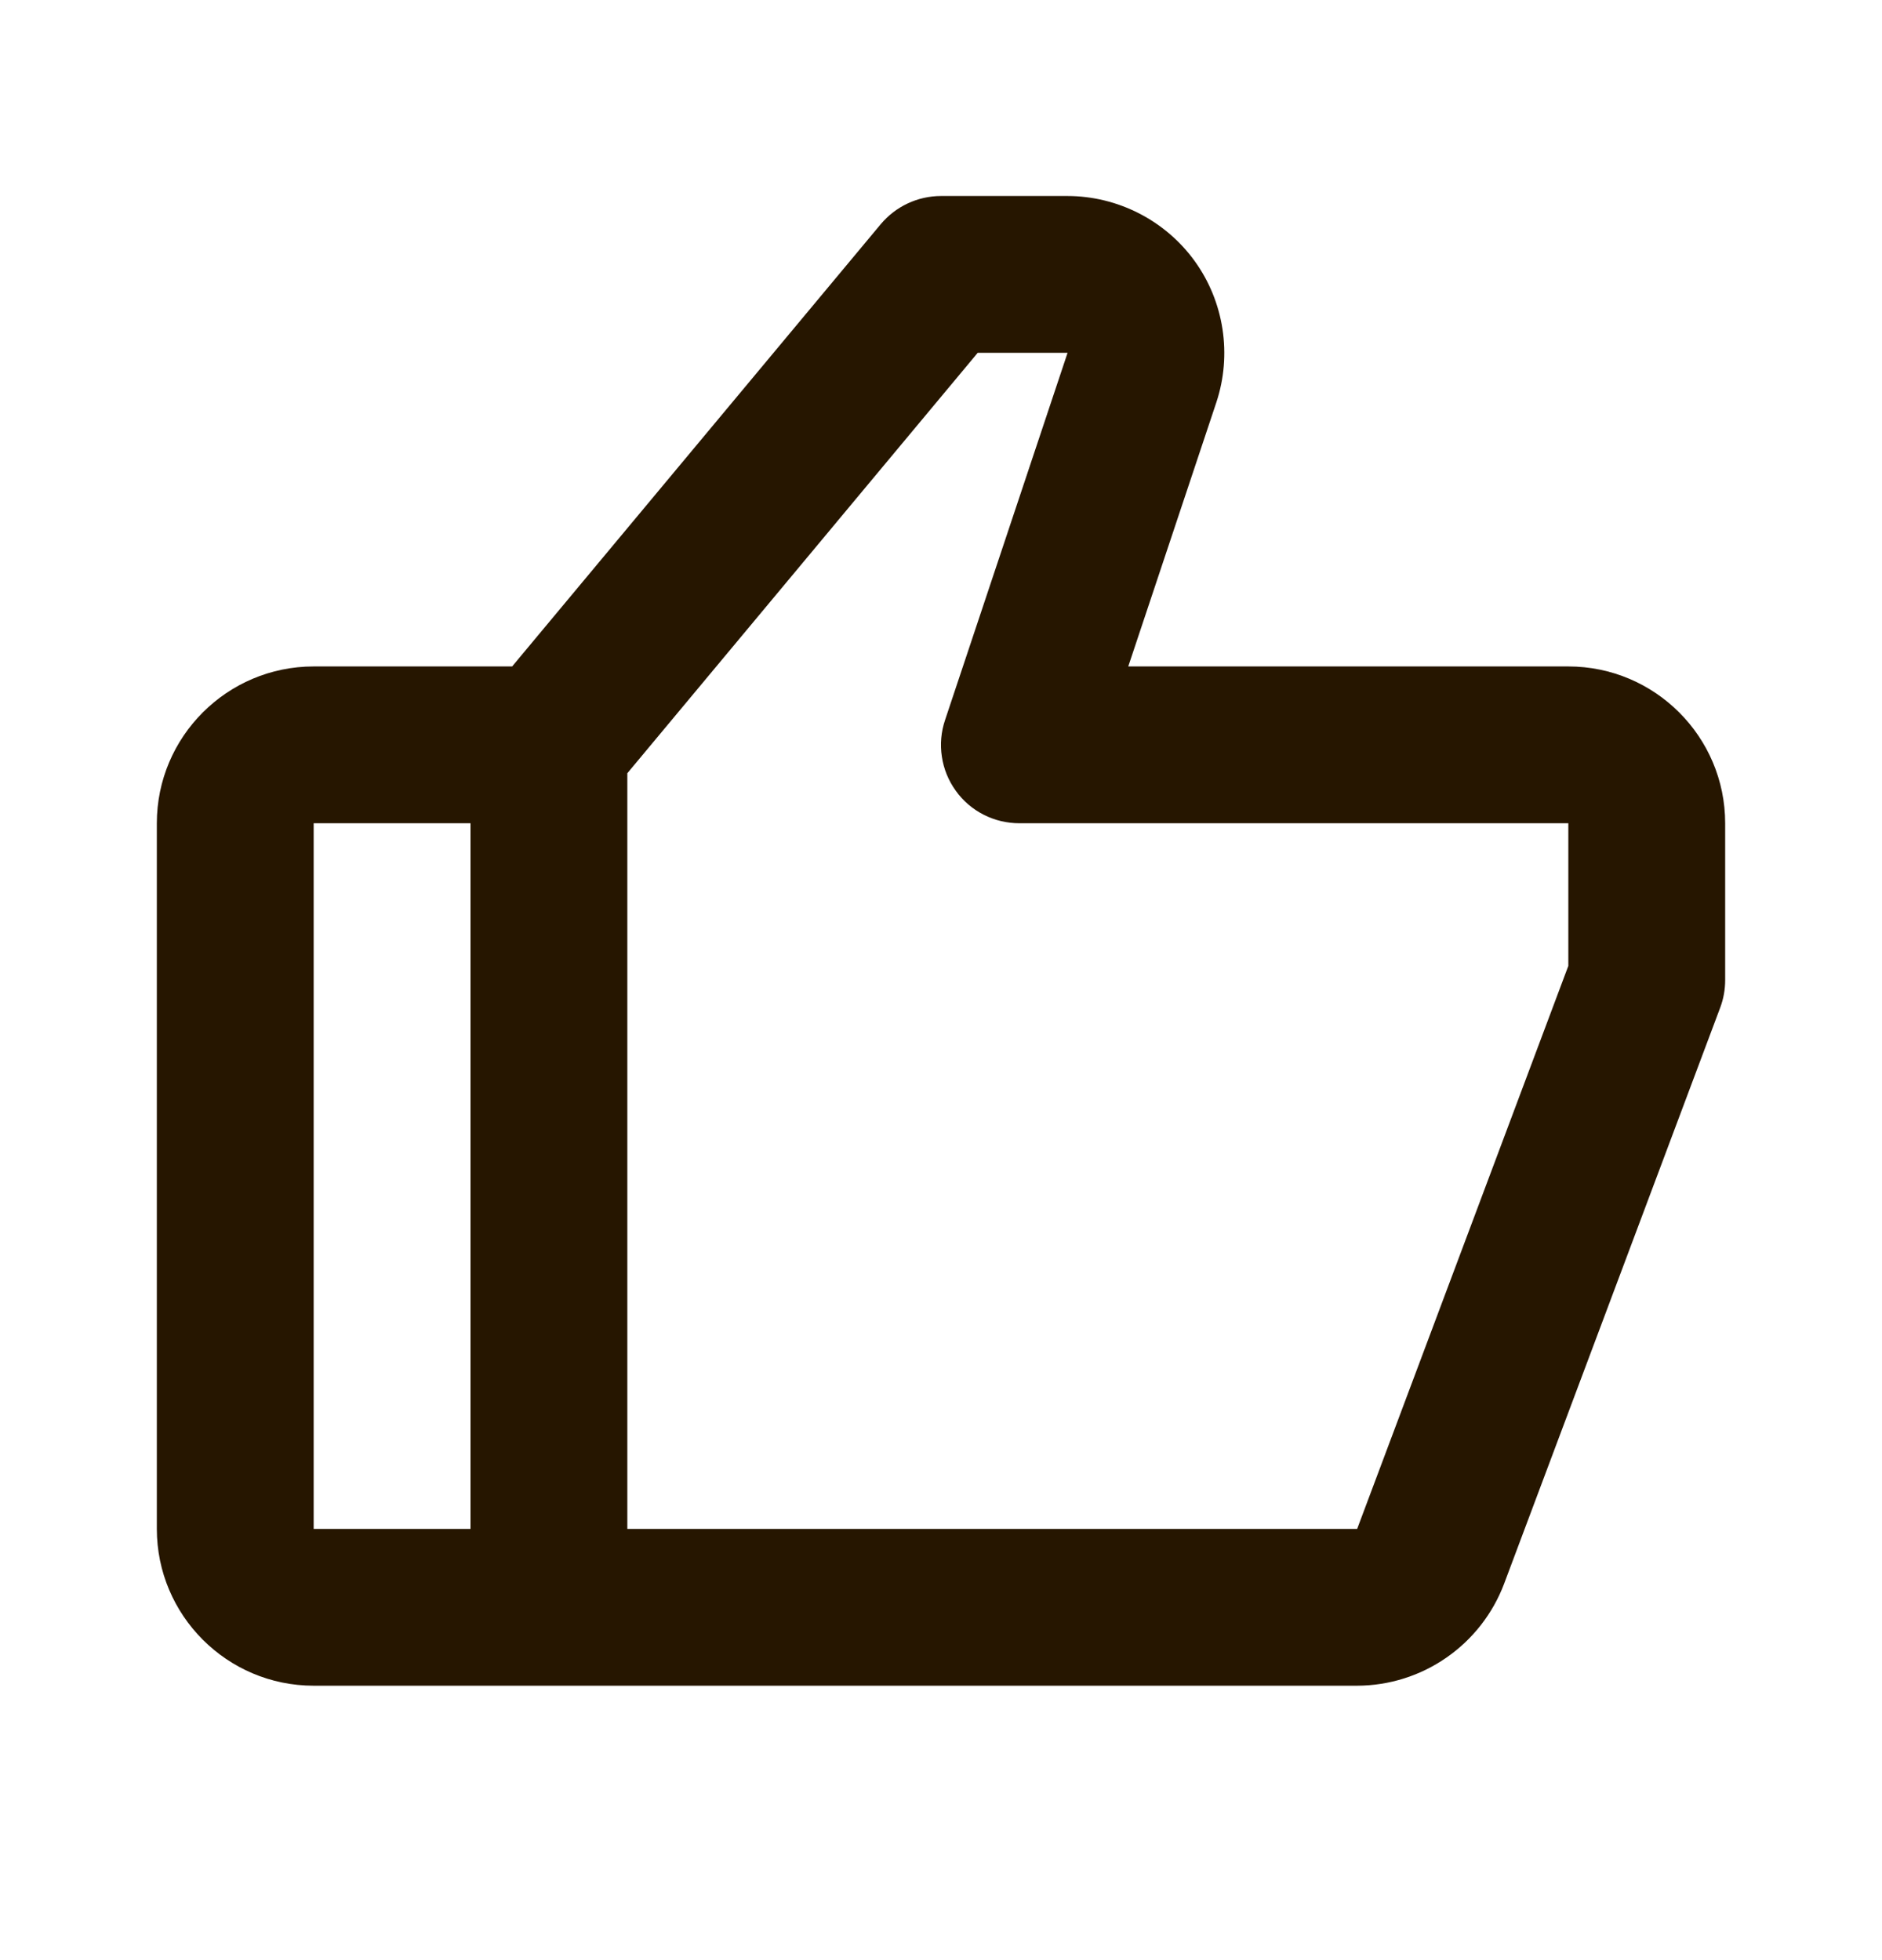 <svg width="24" height="25" viewBox="0 0 24 25" fill="none" xmlns="http://www.w3.org/2000/svg">
<path d="M20 8.5H14.388L15.511 5.133C15.713 4.525 15.611 3.851 15.236 3.331C14.861 2.811 14.253 2.5 13.612 2.5H12C11.703 2.5 11.422 2.632 11.231 2.86L6.531 8.5H4C2.897 8.5 2 9.397 2 10.5V19.5C2 20.603 2.897 21.5 4 21.5H17.307C17.714 21.499 18.111 21.374 18.445 21.142C18.78 20.91 19.036 20.582 19.18 20.202L21.937 12.851C21.979 12.739 22 12.62 22 12.5V10.5C22 9.397 21.103 8.5 20 8.5ZM4 10.5H6V19.5H4V10.5ZM20 12.319L17.307 19.5H8V9.862L12.468 4.5H13.614L12.052 9.183C12.001 9.333 11.987 9.494 12.011 9.65C12.034 9.807 12.095 9.956 12.188 10.085C12.28 10.214 12.402 10.319 12.544 10.391C12.685 10.463 12.841 10.5 13 10.5H20V12.319Z" fill="#261600"/>
</svg>
